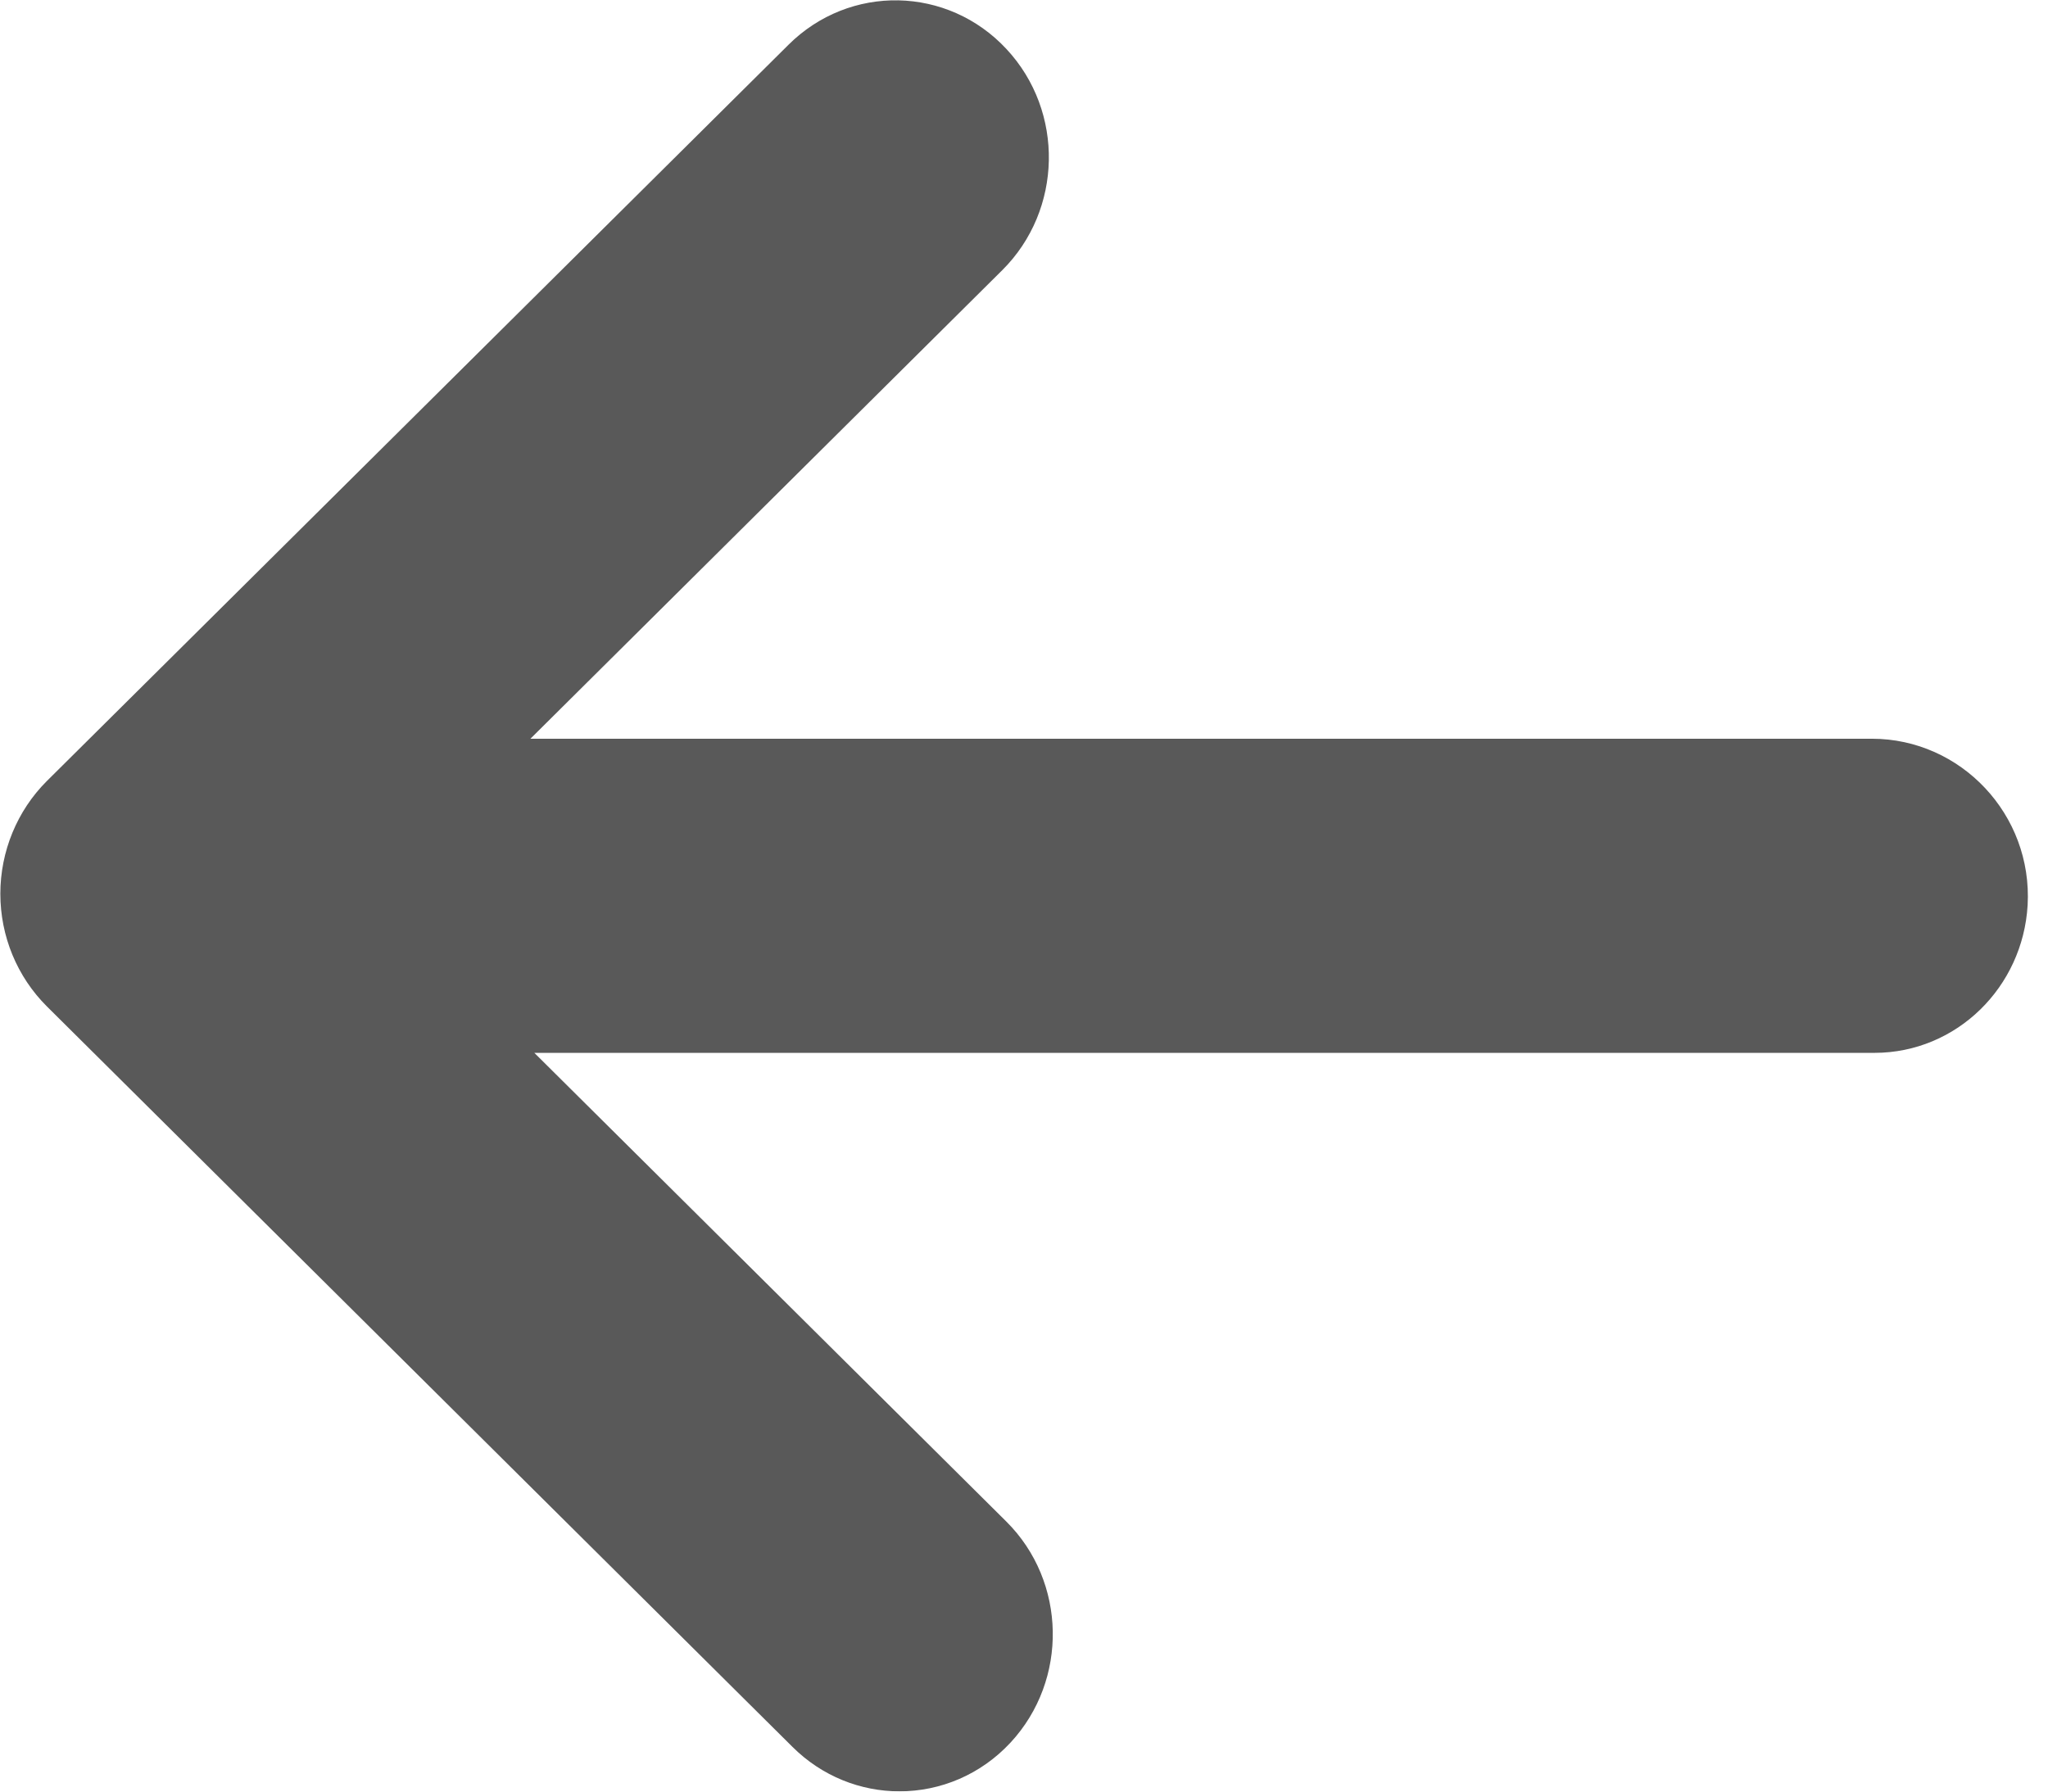 <svg width="24" height="21" viewBox="0 0 24 21" fill="none" xmlns="http://www.w3.org/2000/svg">
<g opacity="0.65">
<path d="M21.937 9.159H5.011C5.009 9.159 5.006 9.153 5.009 9.153L11.393 2.812C11.909 2.299 11.927 1.449 11.428 0.915C10.933 0.382 10.11 0.364 9.593 0.879L0.902 9.509C0.648 9.762 0.504 10.113 0.504 10.476C0.504 10.842 0.648 11.189 0.902 11.442L9.64 20.122C9.891 20.372 10.216 20.497 10.54 20.497C10.883 20.497 11.222 20.359 11.476 20.085C11.971 19.551 11.956 18.701 11.44 18.189L5.056 11.848C5.053 11.845 5.056 11.841 5.059 11.841H21.967C22.657 11.841 23.221 11.284 23.262 10.582C23.306 9.805 22.689 9.159 21.937 9.159Z" fill="black" stroke="black"/>
</g>
</svg>

